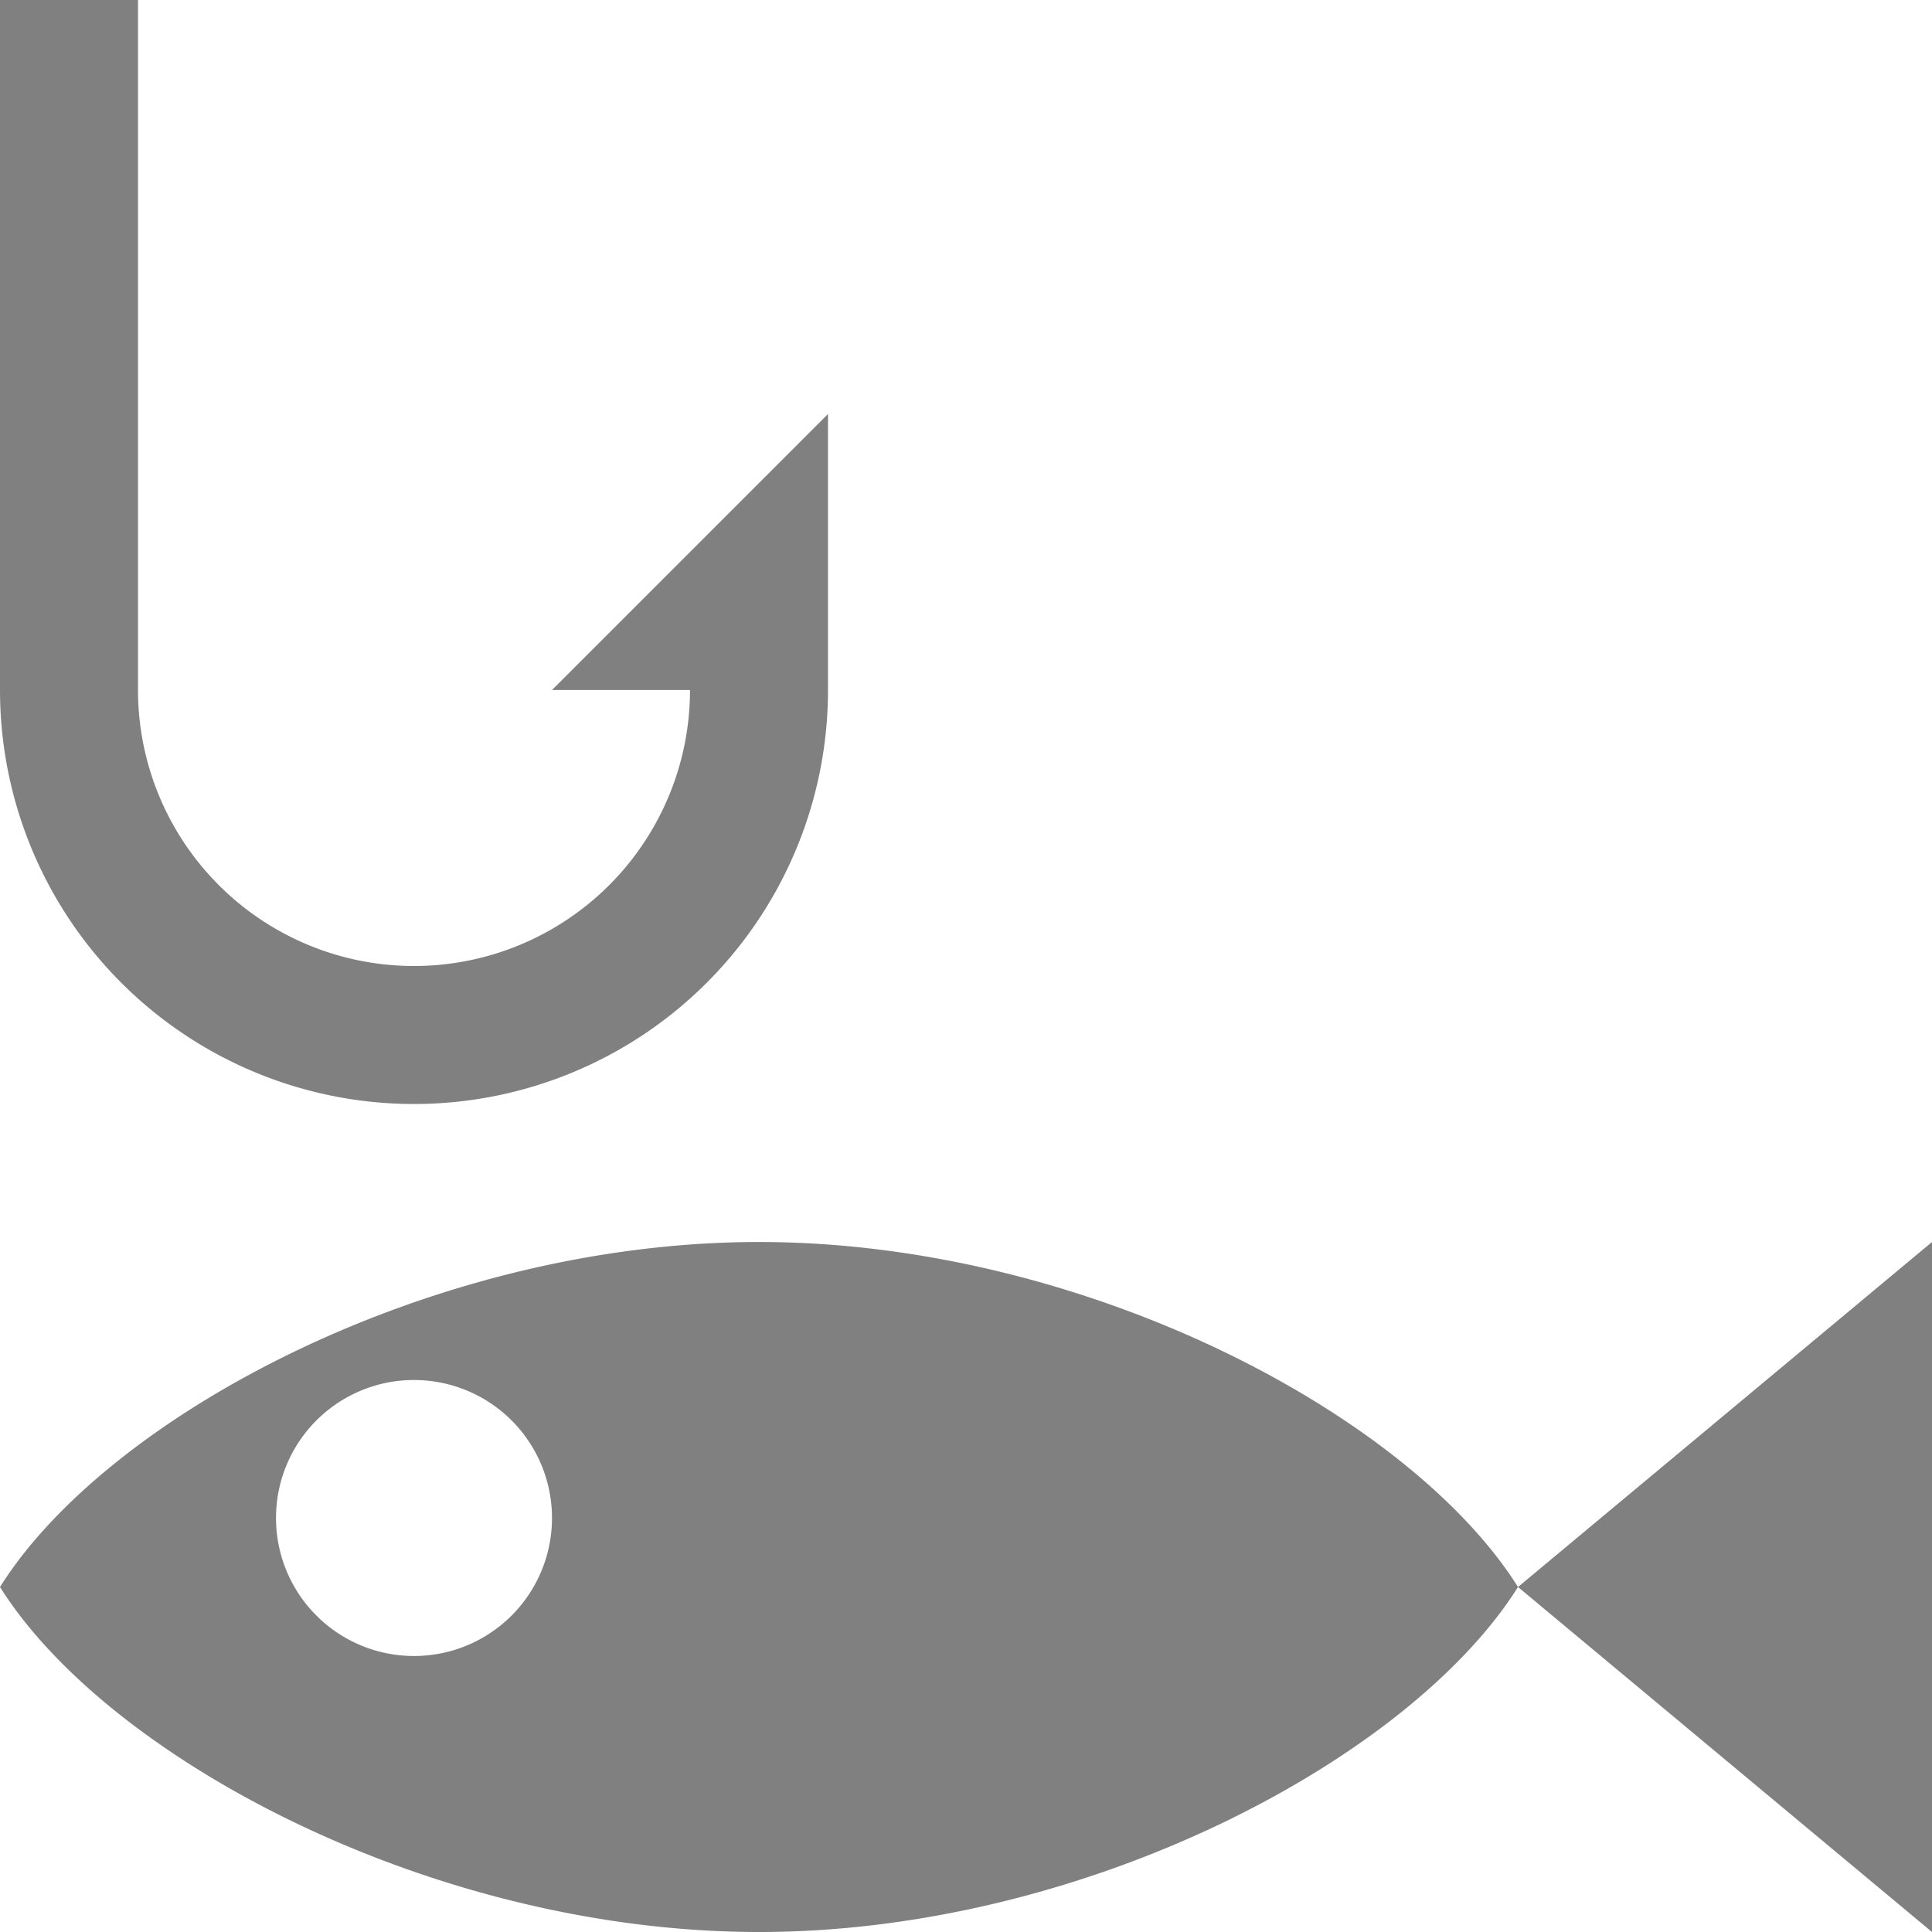 <svg xmlns="http://www.w3.org/2000/svg" width="28" height="28"><path fill="gray" d="M0 0v10a6 6 0 1 0 12 0V6l-4 4h2a4 4 0 1 1-8 0V0H0Zm11 18c-4.714 0-9.429 2.5-11 5 1.571 2.5 6.286 5 11 5s9.429-2.5 11-5c-1.571-2.5-6.286-5-11-5Zm11 5 6 5V18l-6 5ZM6 20a2 2 0 1 1 0 4 2 2 0 0 1 0-4Z"/></svg>